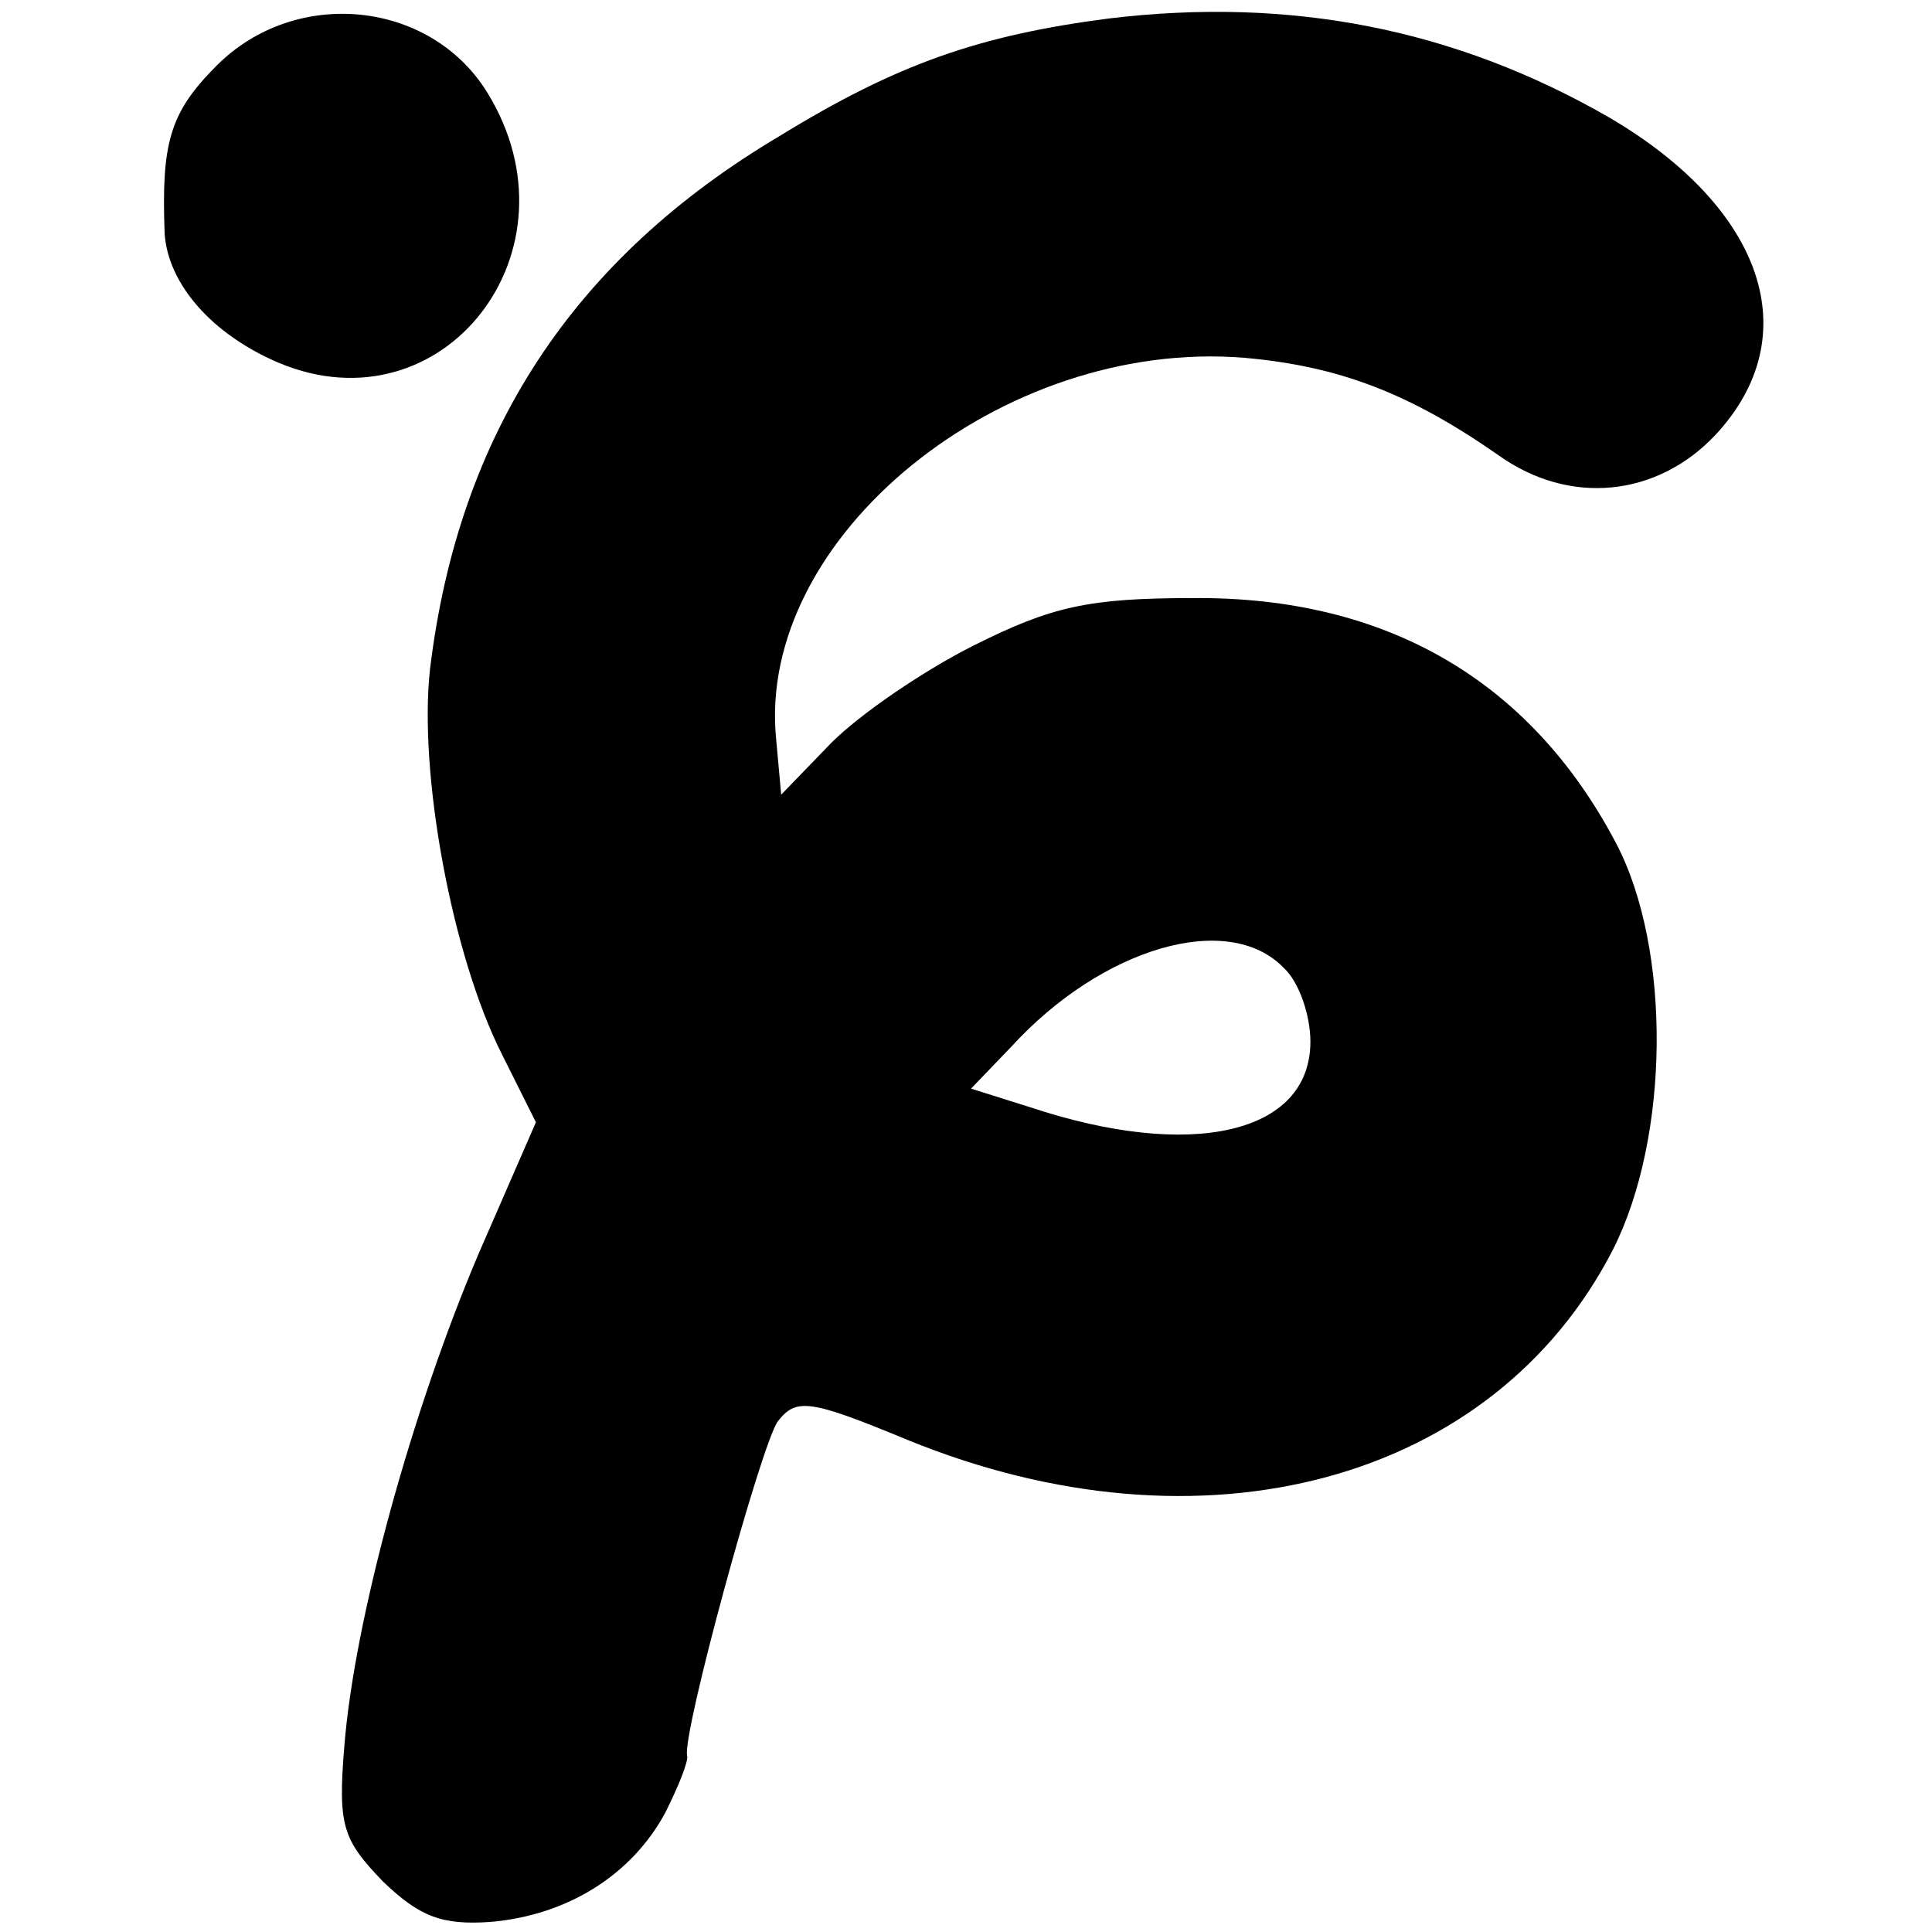 <?xml version="1.0" standalone="no"?>
<!DOCTYPE svg PUBLIC "-//W3C//DTD SVG 20010904//EN"
 "http://www.w3.org/TR/2001/REC-SVG-20010904/DTD/svg10.dtd">
<svg version="1.0" xmlns="http://www.w3.org/2000/svg"
 width="115pt" height="115pt" viewBox="0 0 115 115"
 preserveAspectRatio="xMidYMid meet">
<g transform="translate(0,115) scale(0.1,-0.1)"
fill="#000000" stroke="none">
<path d="M660 1139 c-77 -10 -126 -27 -196 -70 -123 -73 -191 -177 -208 -317
-7 -62 13 -171 43 -230 l20 -40 -34 -78 c-40 -94 -74 -218 -80 -293 -4 -48 -1
-56 23 -81 22 -21 35 -26 64 -24 46 4 84 28 104 65 8 16 14 31 13 34 -3 13 44
185 54 199 11 14 19 13 77 -11 176 -72 349 -25 420 113 34 67 35 179 2 242
-51 97 -137 147 -252 146 -62 0 -84 -5 -130 -28 -30 -15 -68 -41 -85 -58 l-30
-31 -3 33 c-12 120 134 239 279 227 56 -5 98 -21 151 -58 42 -30 94 -25 129
12 55 59 29 135 -63 189 -92 53 -190 72 -298 59z m104 -565 c9 -8 16 -28 16
-44 0 -55 -71 -71 -167 -39 l-35 11 24 25 c54 59 129 81 162 47z"/>
<path d="M129 1111 c-28 -28 -33 -46 -31 -100 2 -30 28 -60 68 -77 98 -41 182
67 124 161 -34 55 -114 63 -161 16z"/>
</g>
</svg>
